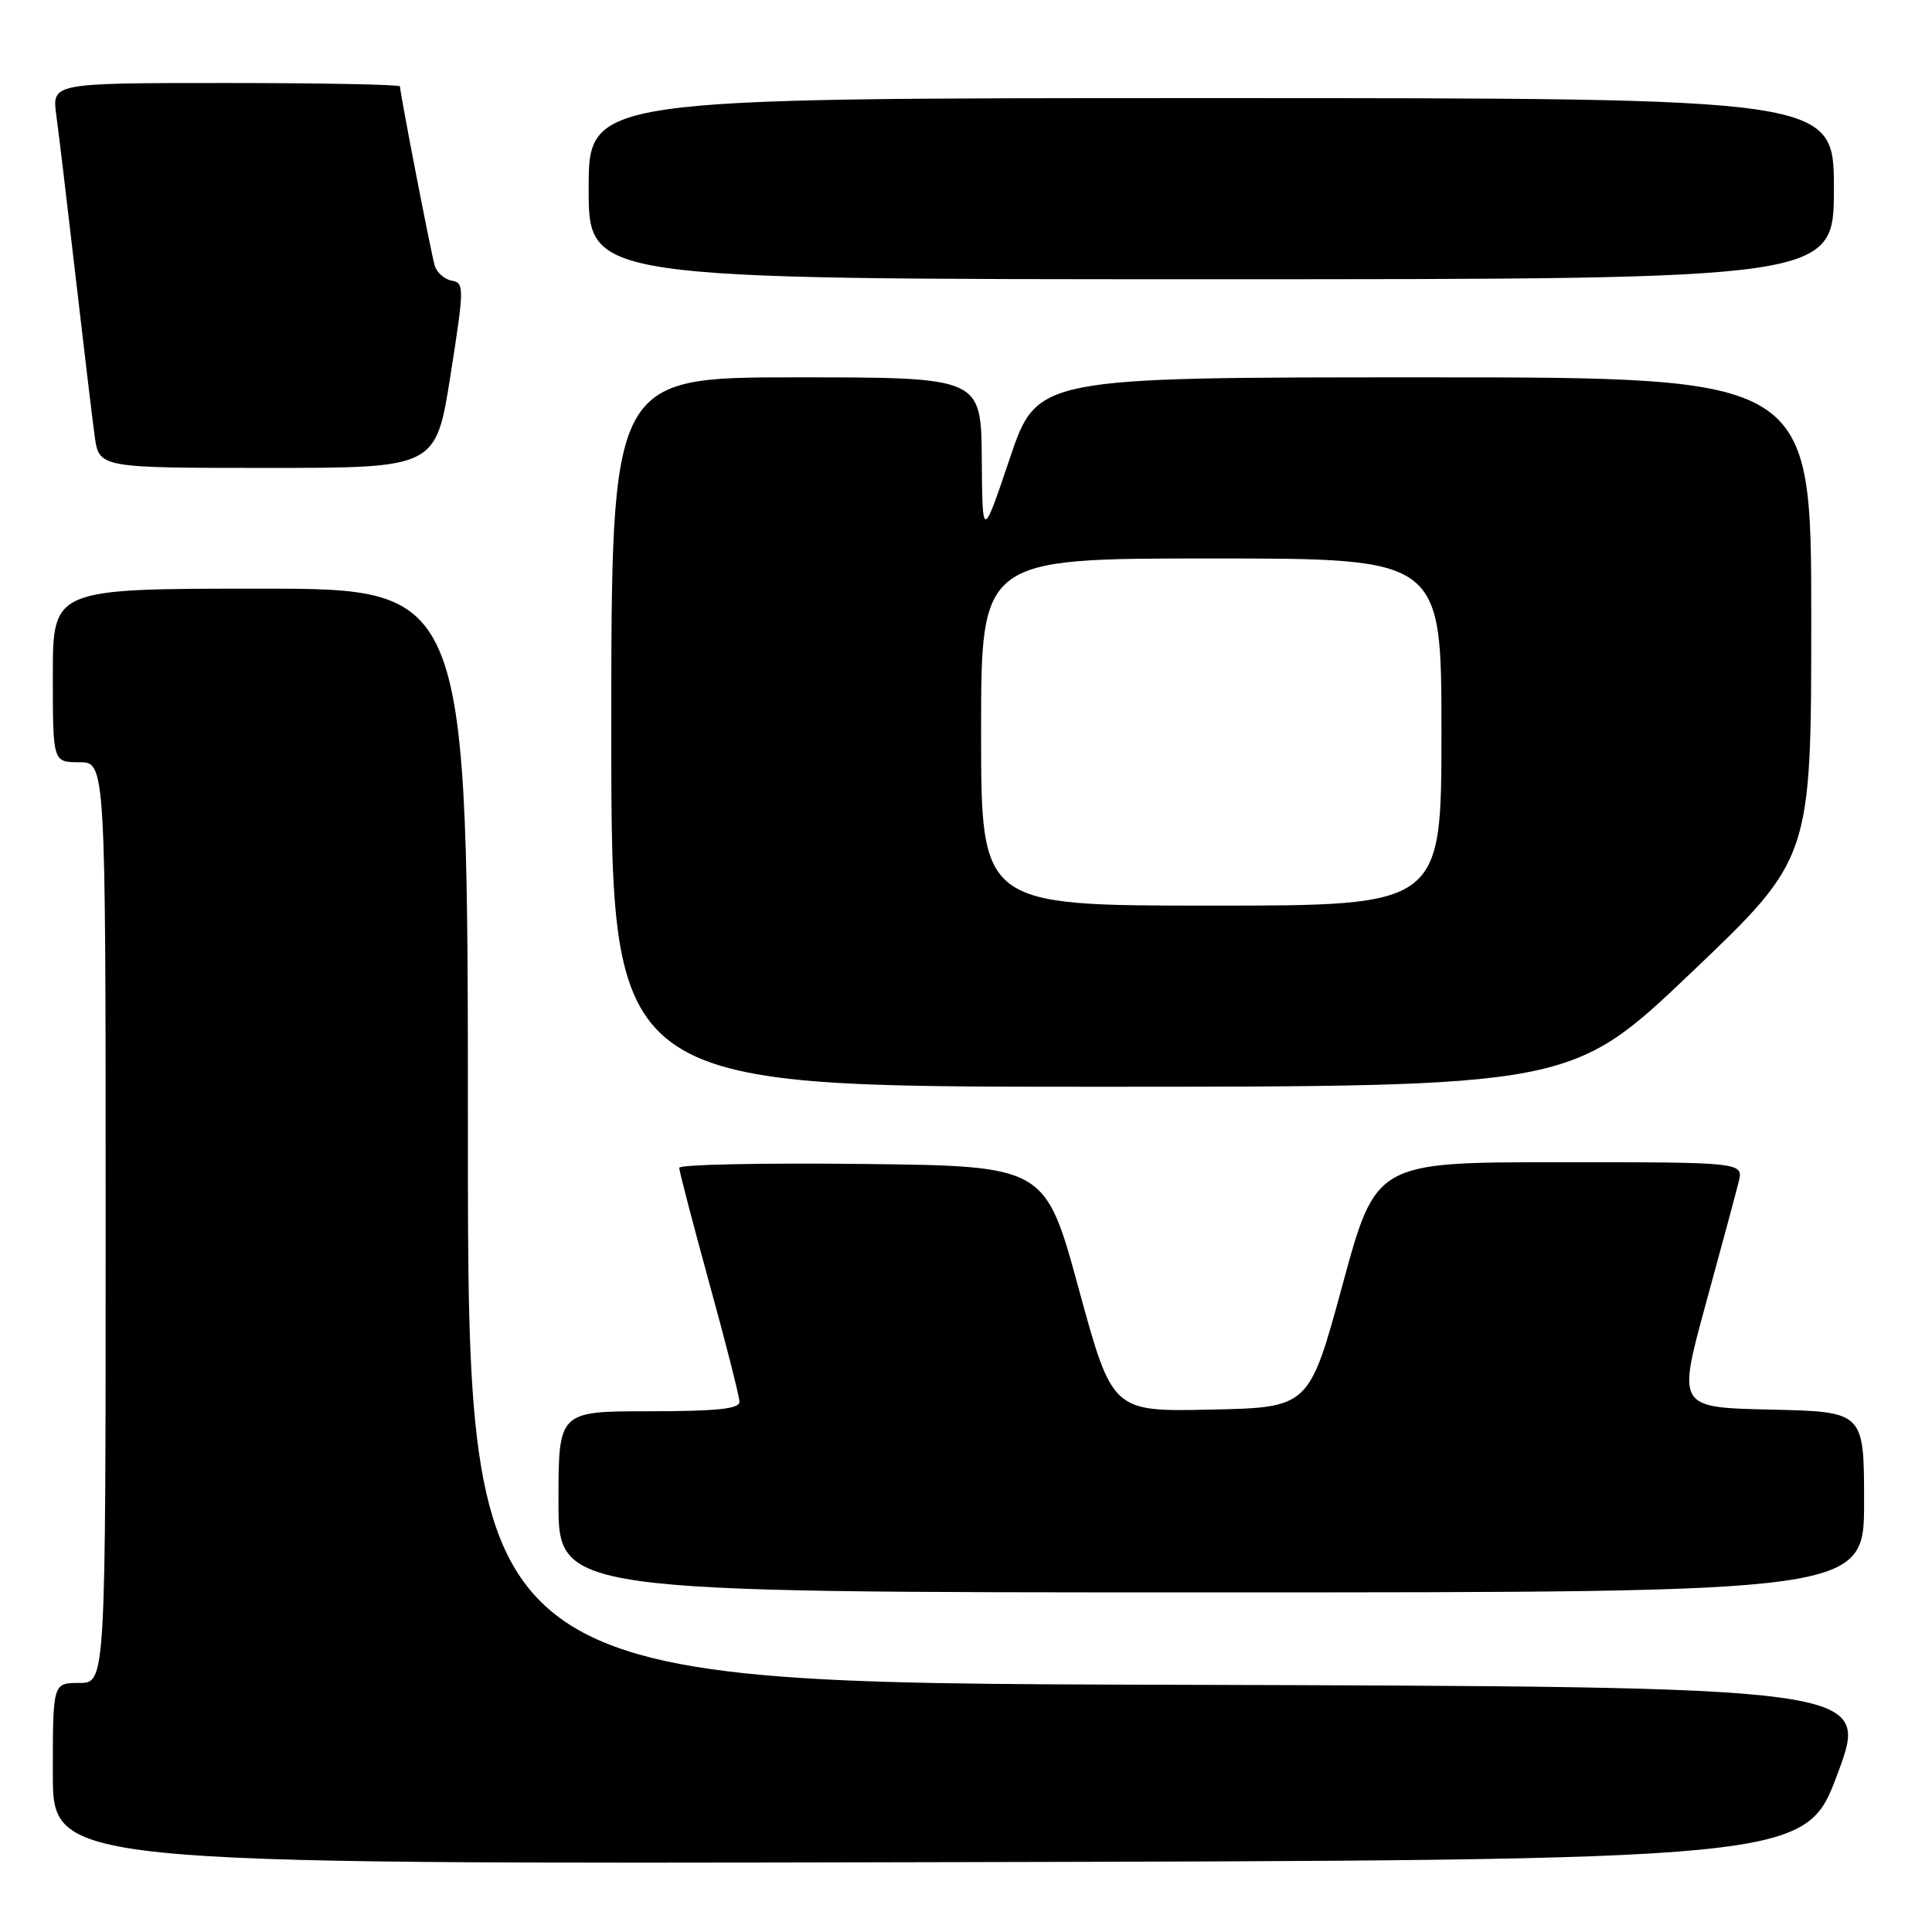 <?xml version="1.0" encoding="UTF-8" standalone="no"?>
<!DOCTYPE svg PUBLIC "-//W3C//DTD SVG 1.1//EN" "http://www.w3.org/Graphics/SVG/1.1/DTD/svg11.dtd" >
<svg xmlns="http://www.w3.org/2000/svg" xmlns:xlink="http://www.w3.org/1999/xlink" version="1.1" viewBox="0 0 256 256">
 <g >
 <path fill="currentColor"
d=" M 243.50 235.00 C 247.77 223.50 247.77 223.50 154.89 223.24 C 62.00 222.99 62.00 222.99 62.00 150.49 C 62.00 78.00 62.00 78.00 34.50 78.00 C 7.00 78.00 7.00 78.00 7.00 89.50 C 7.00 101.00 7.00 101.00 10.50 101.00 C 14.00 101.00 14.00 101.00 14.00 162.00 C 14.00 223.00 14.00 223.00 10.50 223.00 C 7.00 223.00 7.00 223.00 7.00 235.00 C 7.00 247.01 7.00 247.01 123.11 246.75 C 239.23 246.50 239.23 246.50 243.50 235.00 Z  M 247.00 199.03 C 247.00 187.06 247.00 187.06 234.64 186.78 C 222.28 186.50 222.28 186.50 225.99 172.90 C 228.04 165.42 230.01 158.11 230.37 156.65 C 231.04 154.00 231.04 154.00 206.67 154.00 C 182.31 154.00 182.31 154.00 177.89 170.25 C 173.47 186.50 173.47 186.50 160.43 186.78 C 147.39 187.06 147.39 187.06 142.94 170.78 C 138.50 154.50 138.50 154.50 114.25 154.23 C 100.91 154.08 90.00 154.31 90.00 154.74 C 90.00 155.16 91.79 162.03 93.98 170.01 C 96.18 177.98 97.98 185.06 97.98 185.75 C 98.00 186.68 94.94 187.00 86.00 187.00 C 74.00 187.00 74.00 187.00 74.00 199.00 C 74.00 211.00 74.00 211.00 160.50 211.00 C 247.00 211.00 247.00 211.00 247.00 199.03 Z  M 224.11 128.87 C 240.00 113.73 240.00 113.73 240.00 81.87 C 240.00 50.00 240.00 50.00 188.72 50.00 C 137.43 50.00 137.43 50.00 133.80 60.75 C 130.17 71.50 130.17 71.50 130.09 60.75 C 130.00 50.00 130.00 50.00 105.50 50.00 C 81.00 50.00 81.00 50.00 81.00 97.00 C 81.00 144.00 81.00 144.00 144.61 144.00 C 208.21 144.00 208.21 144.00 224.11 128.87 Z  M 59.69 49.75 C 61.52 38.10 61.53 37.48 59.86 37.19 C 58.89 37.01 57.87 36.11 57.60 35.19 C 57.11 33.52 53.00 12.32 53.00 11.45 C 53.00 11.20 42.62 11.00 29.94 11.00 C 6.88 11.00 6.88 11.00 7.46 15.25 C 7.78 17.59 8.92 27.15 10.00 36.50 C 11.08 45.85 12.22 55.41 12.54 57.75 C 13.12 62.00 13.12 62.00 35.44 62.00 C 57.76 62.00 57.76 62.00 59.69 49.75 Z  M 243.00 25.00 C 243.00 13.00 243.00 13.00 160.50 13.00 C 78.00 13.00 78.00 13.00 78.00 25.00 C 78.00 37.00 78.00 37.00 160.50 37.00 C 243.00 37.00 243.00 37.00 243.00 25.00 Z  M 130.00 97.00 C 130.00 74.00 130.00 74.00 160.50 74.00 C 191.00 74.00 191.00 74.00 191.00 97.00 C 191.00 120.00 191.00 120.00 160.50 120.00 C 130.00 120.00 130.00 120.00 130.00 97.00 Z "/>
</g>
</svg>